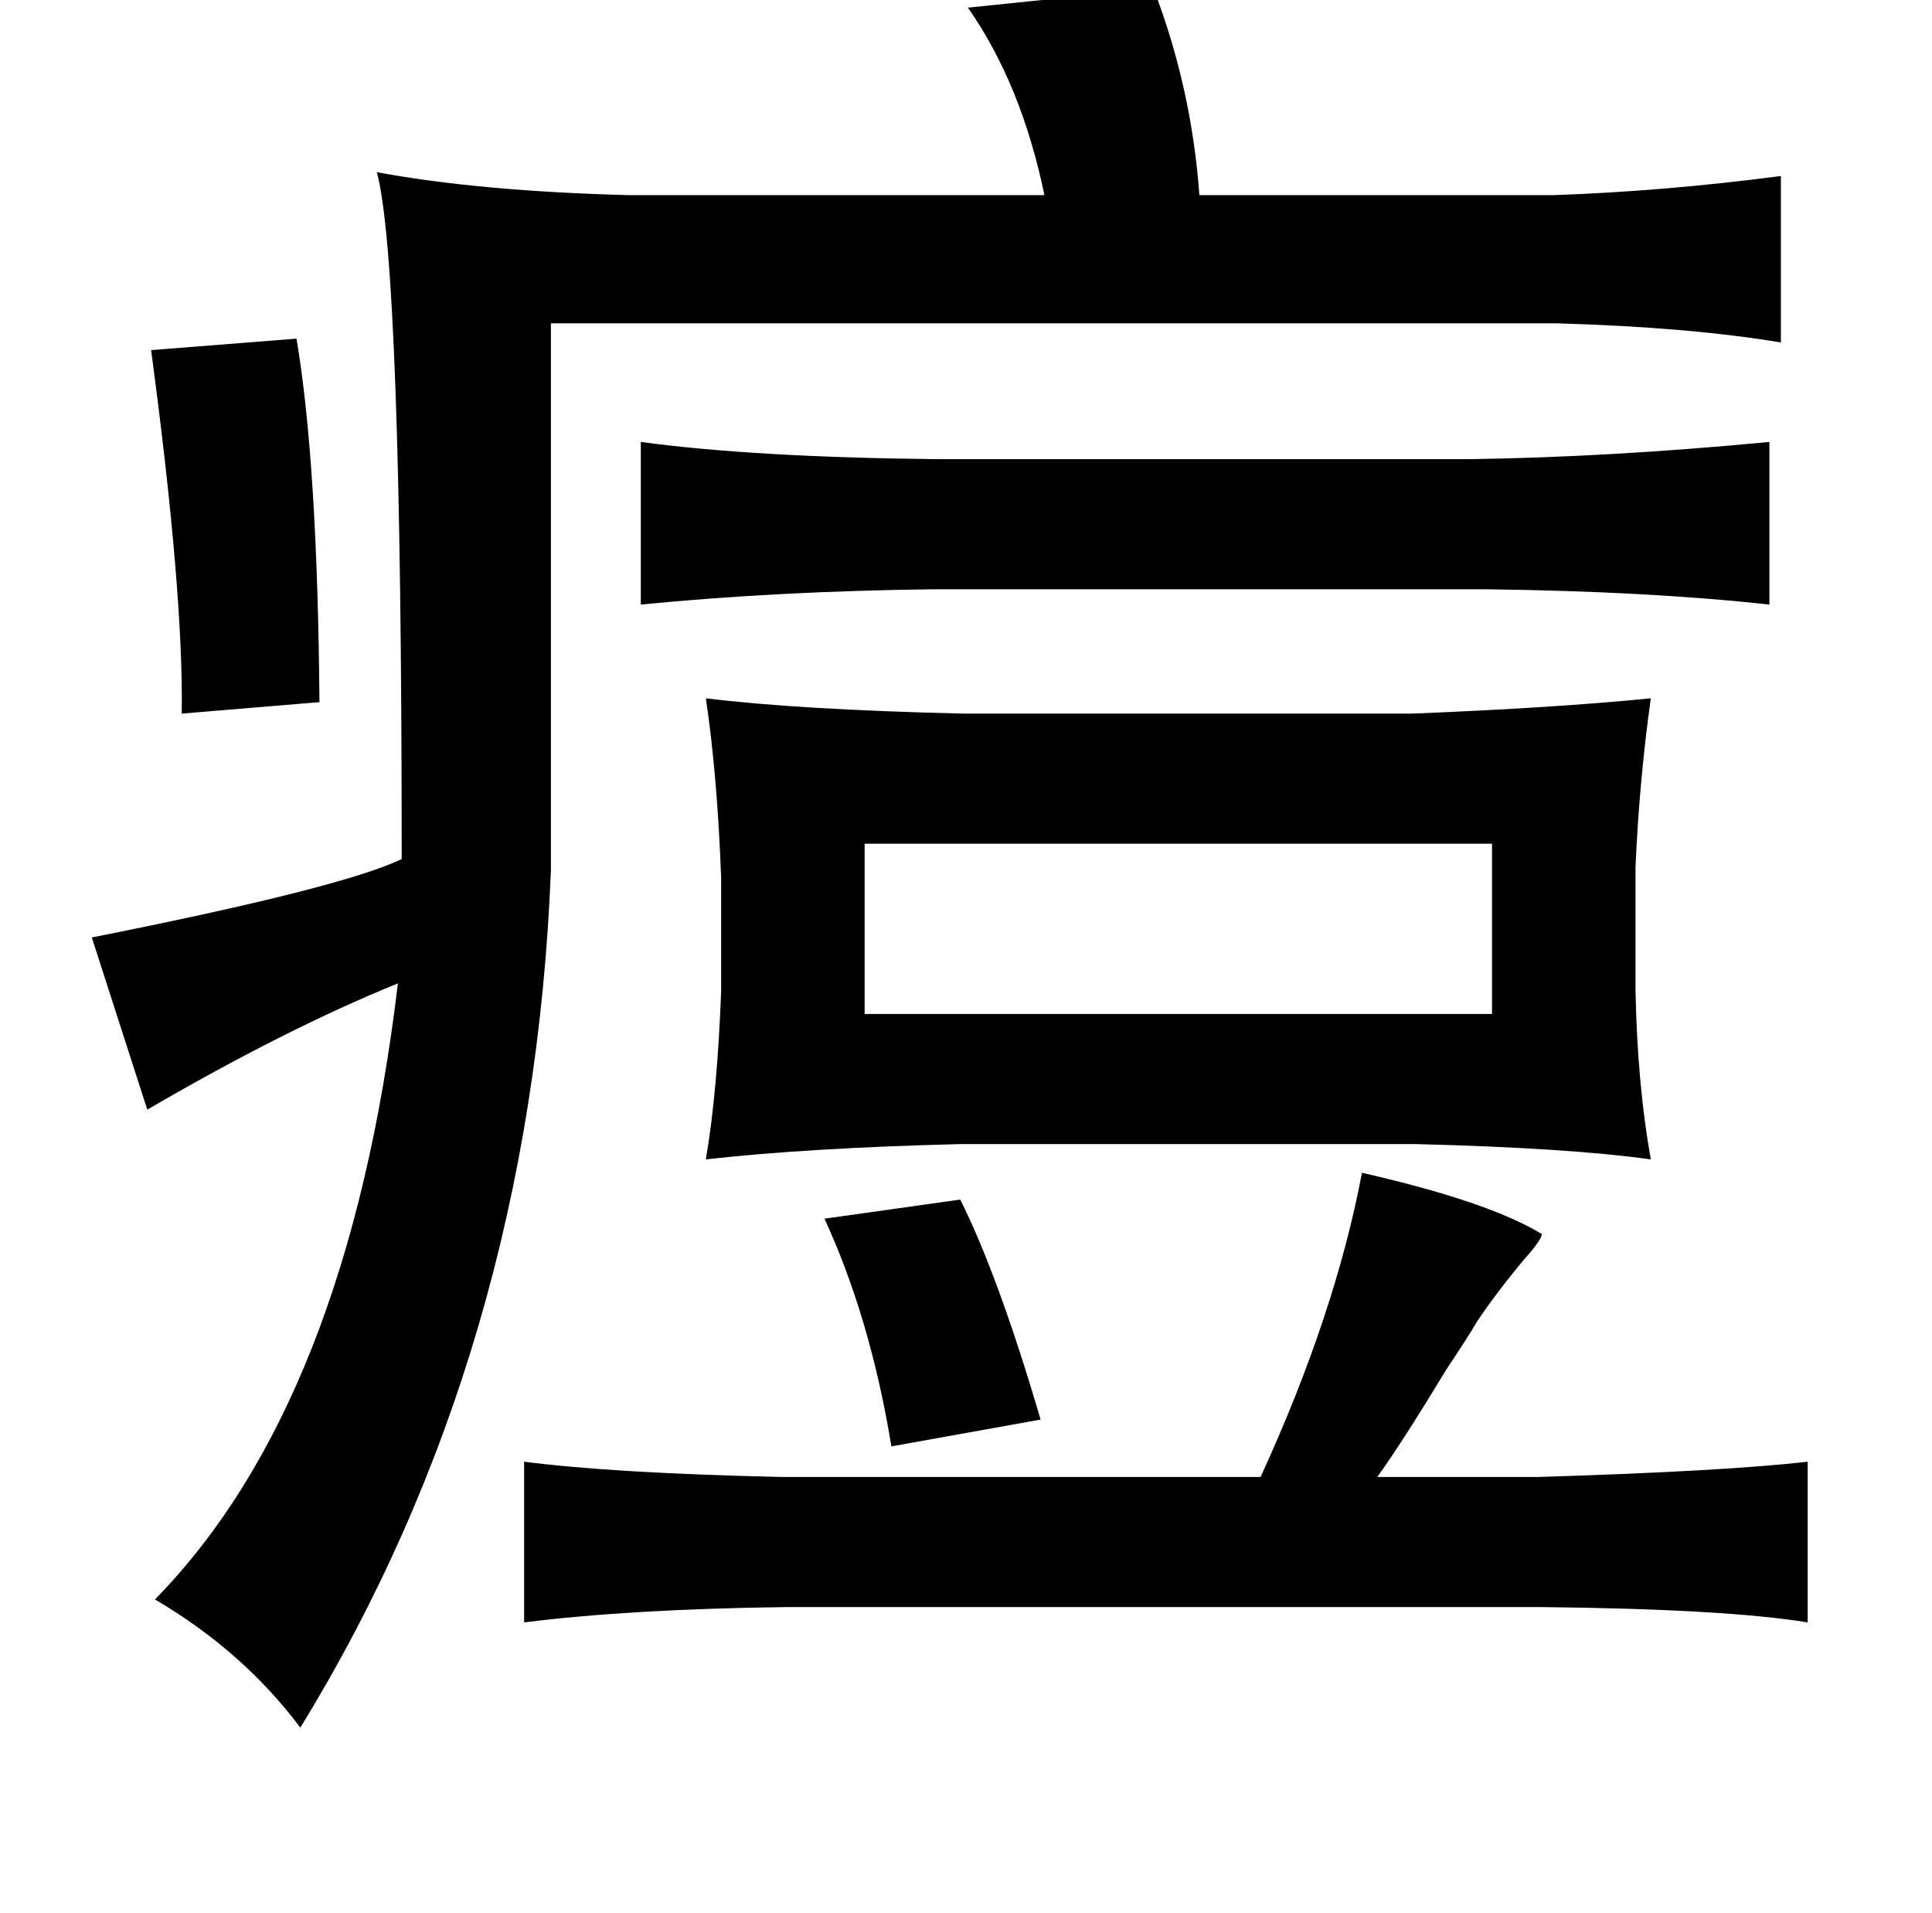 <?xml version="1.0" standalone="no"?>
<!DOCTYPE svg PUBLIC "-//W3C//DTD SVG 1.1//EN" "http://www.w3.org/Graphics/SVG/1.1/DTD/svg11.dtd" >
<svg xmlns="http://www.w3.org/2000/svg" xmlns:xlink="http://www.w3.org/1999/xlink" version="1.1" viewBox="-10 0 1010 1000">
   <path fill="currentColor"
d="M593 -6q20 52 24 108h185q58 -2 119 -10v87q-48 -8 -117 -10h-526v286q-10 251 -131 448q-30 -40 -76 -67q101 -103 127 -322q-59 24 -131 66l-29 -90q131 -26 162 -41q0 -311 -13 -359q54 10 132 12h217q-12 -58 -40 -98zM145 177q11 65 12 190l-72 6q1 -63 -16 -190z
M915 231v85q-64 -7 -149 -8h-288q-82 1 -153 8v-85q59 8 155 9h278q73 -1 157 -9zM359 365q49 6 135 8h234q75 -3 125 -8q-6 43 -8 88v65q1 49 8 88q-43 -6 -123 -8h-238q-80 2 -133 8q6 -35 8 -88v-59q-2 -54 -8 -94zM442 441v89h328v-89h-328zM702 613q66 15 94 32
q0 3 -9 13q-15 18 -25 33q-4 7 -16 25q-23 38 -36 56h84q98 -3 141 -8v84q-43 -7 -139 -8h-395q-81 1 -137 8v-84q46 6 135 8h250q39 -85 53 -159zM492 627q20 40 42 115l-78 14q-11 -67 -35 -119z" />
</svg>
